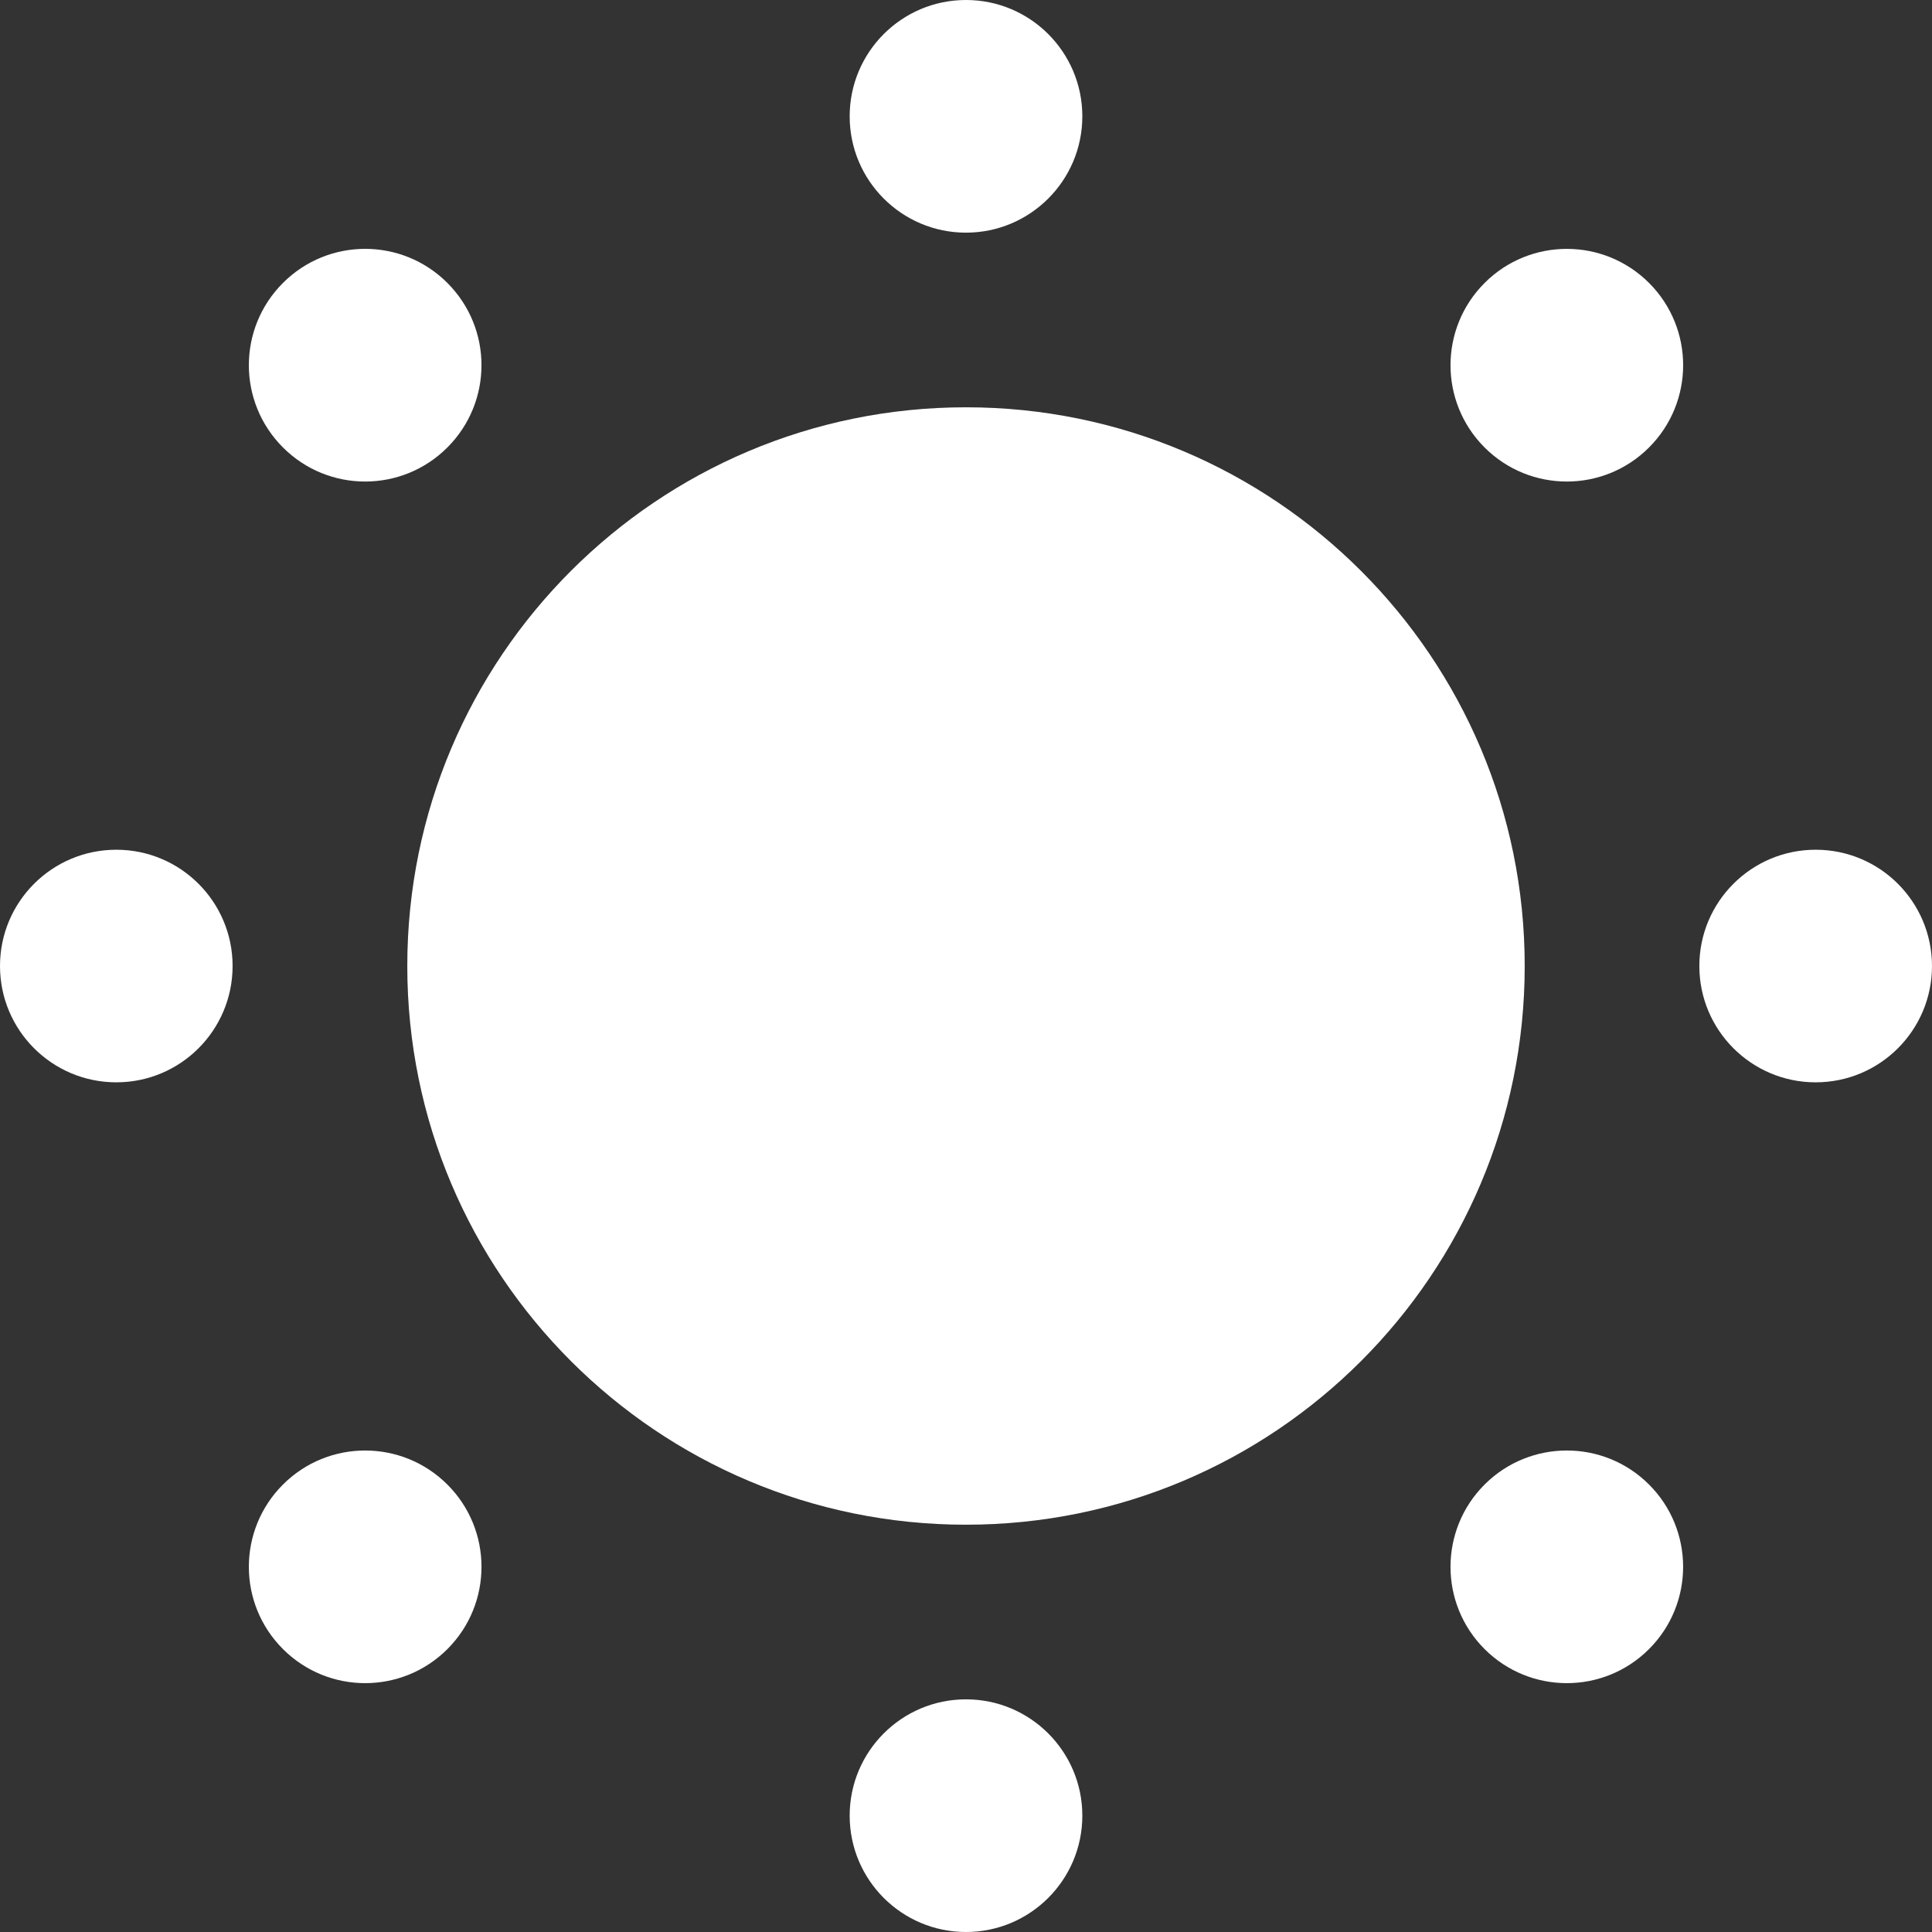 <!--?xml version="1.0" encoding="utf-8"?-->
<!-- Generator: Adobe Illustrator 15.1.0, SVG Export Plug-In . SVG Version: 6.00 Build 0)  -->

<svg version="1.1" id="_x32_" xmlns="http://www.w3.org/2000/svg" xmlns:xlink="http://www.w3.org/1999/xlink" x="0px" y="0px" width="512px" height="512px" viewBox="0 0 512 512" style="width: 256px; height: 256px; opacity: 1;" xml:space="preserve">
<rect x="0" y="0" width="512" height="512" fill="#333333" stroke="none"/>
<style type="text/css">

	.st0{fill:#4B4B4B;}

</style>
<g>
	<path class="st0" d="M256,107.938c-81.781,0-148.063,66.281-148.063,148.063S174.219,404.063,256,404.063
		c81.766,0,148.063-66.281,148.063-148.063S337.766,107.938,256,107.938z" style="fill: rgb(255, 255, 255);"></path>
	<path class="st0" d="M256,61.656c17.016,0,30.828-13.813,30.828-30.828C286.828,13.797,273.016,0,256,0
		c-17.031,0-30.828,13.797-30.828,30.828C225.172,47.844,238.969,61.656,256,61.656z" style="fill: rgb(255, 255, 255);"></path>
	<path class="st0" d="M256,450.344c-17.031,0-30.828,13.797-30.828,30.828C225.172,498.188,238.969,512,256,512
		c17.016,0,30.828-13.813,30.828-30.828C286.828,464.141,273.016,450.344,256,450.344z" style="fill: rgb(255, 255, 255);"></path>
	<path class="st0" d="M118.563,118.578c12.047-12.047,12.047-31.547,0-43.594c-12.031-12.047-31.547-12.047-43.578,0
		c-12.047,12.047-12.047,31.547,0,43.594C87.016,130.625,106.531,130.625,118.563,118.578z" style="fill: rgb(255, 255, 255);"></path>
	<path class="st0" d="M393.422,393.422c-12.031,12.047-12.031,31.563,0,43.594c12.047,12.047,31.563,12.047,43.594,0
		c12.031-12.031,12.047-31.547,0-43.594C424.984,381.391,405.469,381.391,393.422,393.422z" style="fill: rgb(255, 255, 255);"></path>
	<path class="st0" d="M30.828,225.188C13.797,225.188,0,238.984,0,256c0,17.031,13.797,30.828,30.828,30.828
		c17.016,0,30.813-13.797,30.813-30.828C61.641,238.984,47.844,225.188,30.828,225.188z" style="fill: rgb(255, 255, 255);"></path>
	<path class="st0" d="M481.172,225.188c-17.016,0-30.828,13.781-30.828,30.813s13.813,30.828,30.828,30.828
		C498.203,286.828,512,273.031,512,256C511.984,238.984,498.203,225.188,481.172,225.188z" style="fill: rgb(255, 255, 255);"></path>
	<path class="st0" d="M74.984,393.422c-12.047,12.047-12.047,31.563,0,43.594c12.031,12.047,31.547,12.047,43.594,0
		c12.031-12.031,12.031-31.547,0-43.578C106.531,381.391,87.016,381.391,74.984,393.422z" style="fill: rgb(255, 255, 255);"></path>
	<path class="st0" d="M393.438,74.984c-12.047,12.047-12.047,31.547-0.016,43.594c12.047,12.047,31.563,12.047,43.594,0
		c12.047-12.047,12.047-31.547,0-43.594C424.984,62.953,405.469,62.938,393.438,74.984z" style="fill: rgb(255, 255, 255);"></path>
</g>
</svg>
